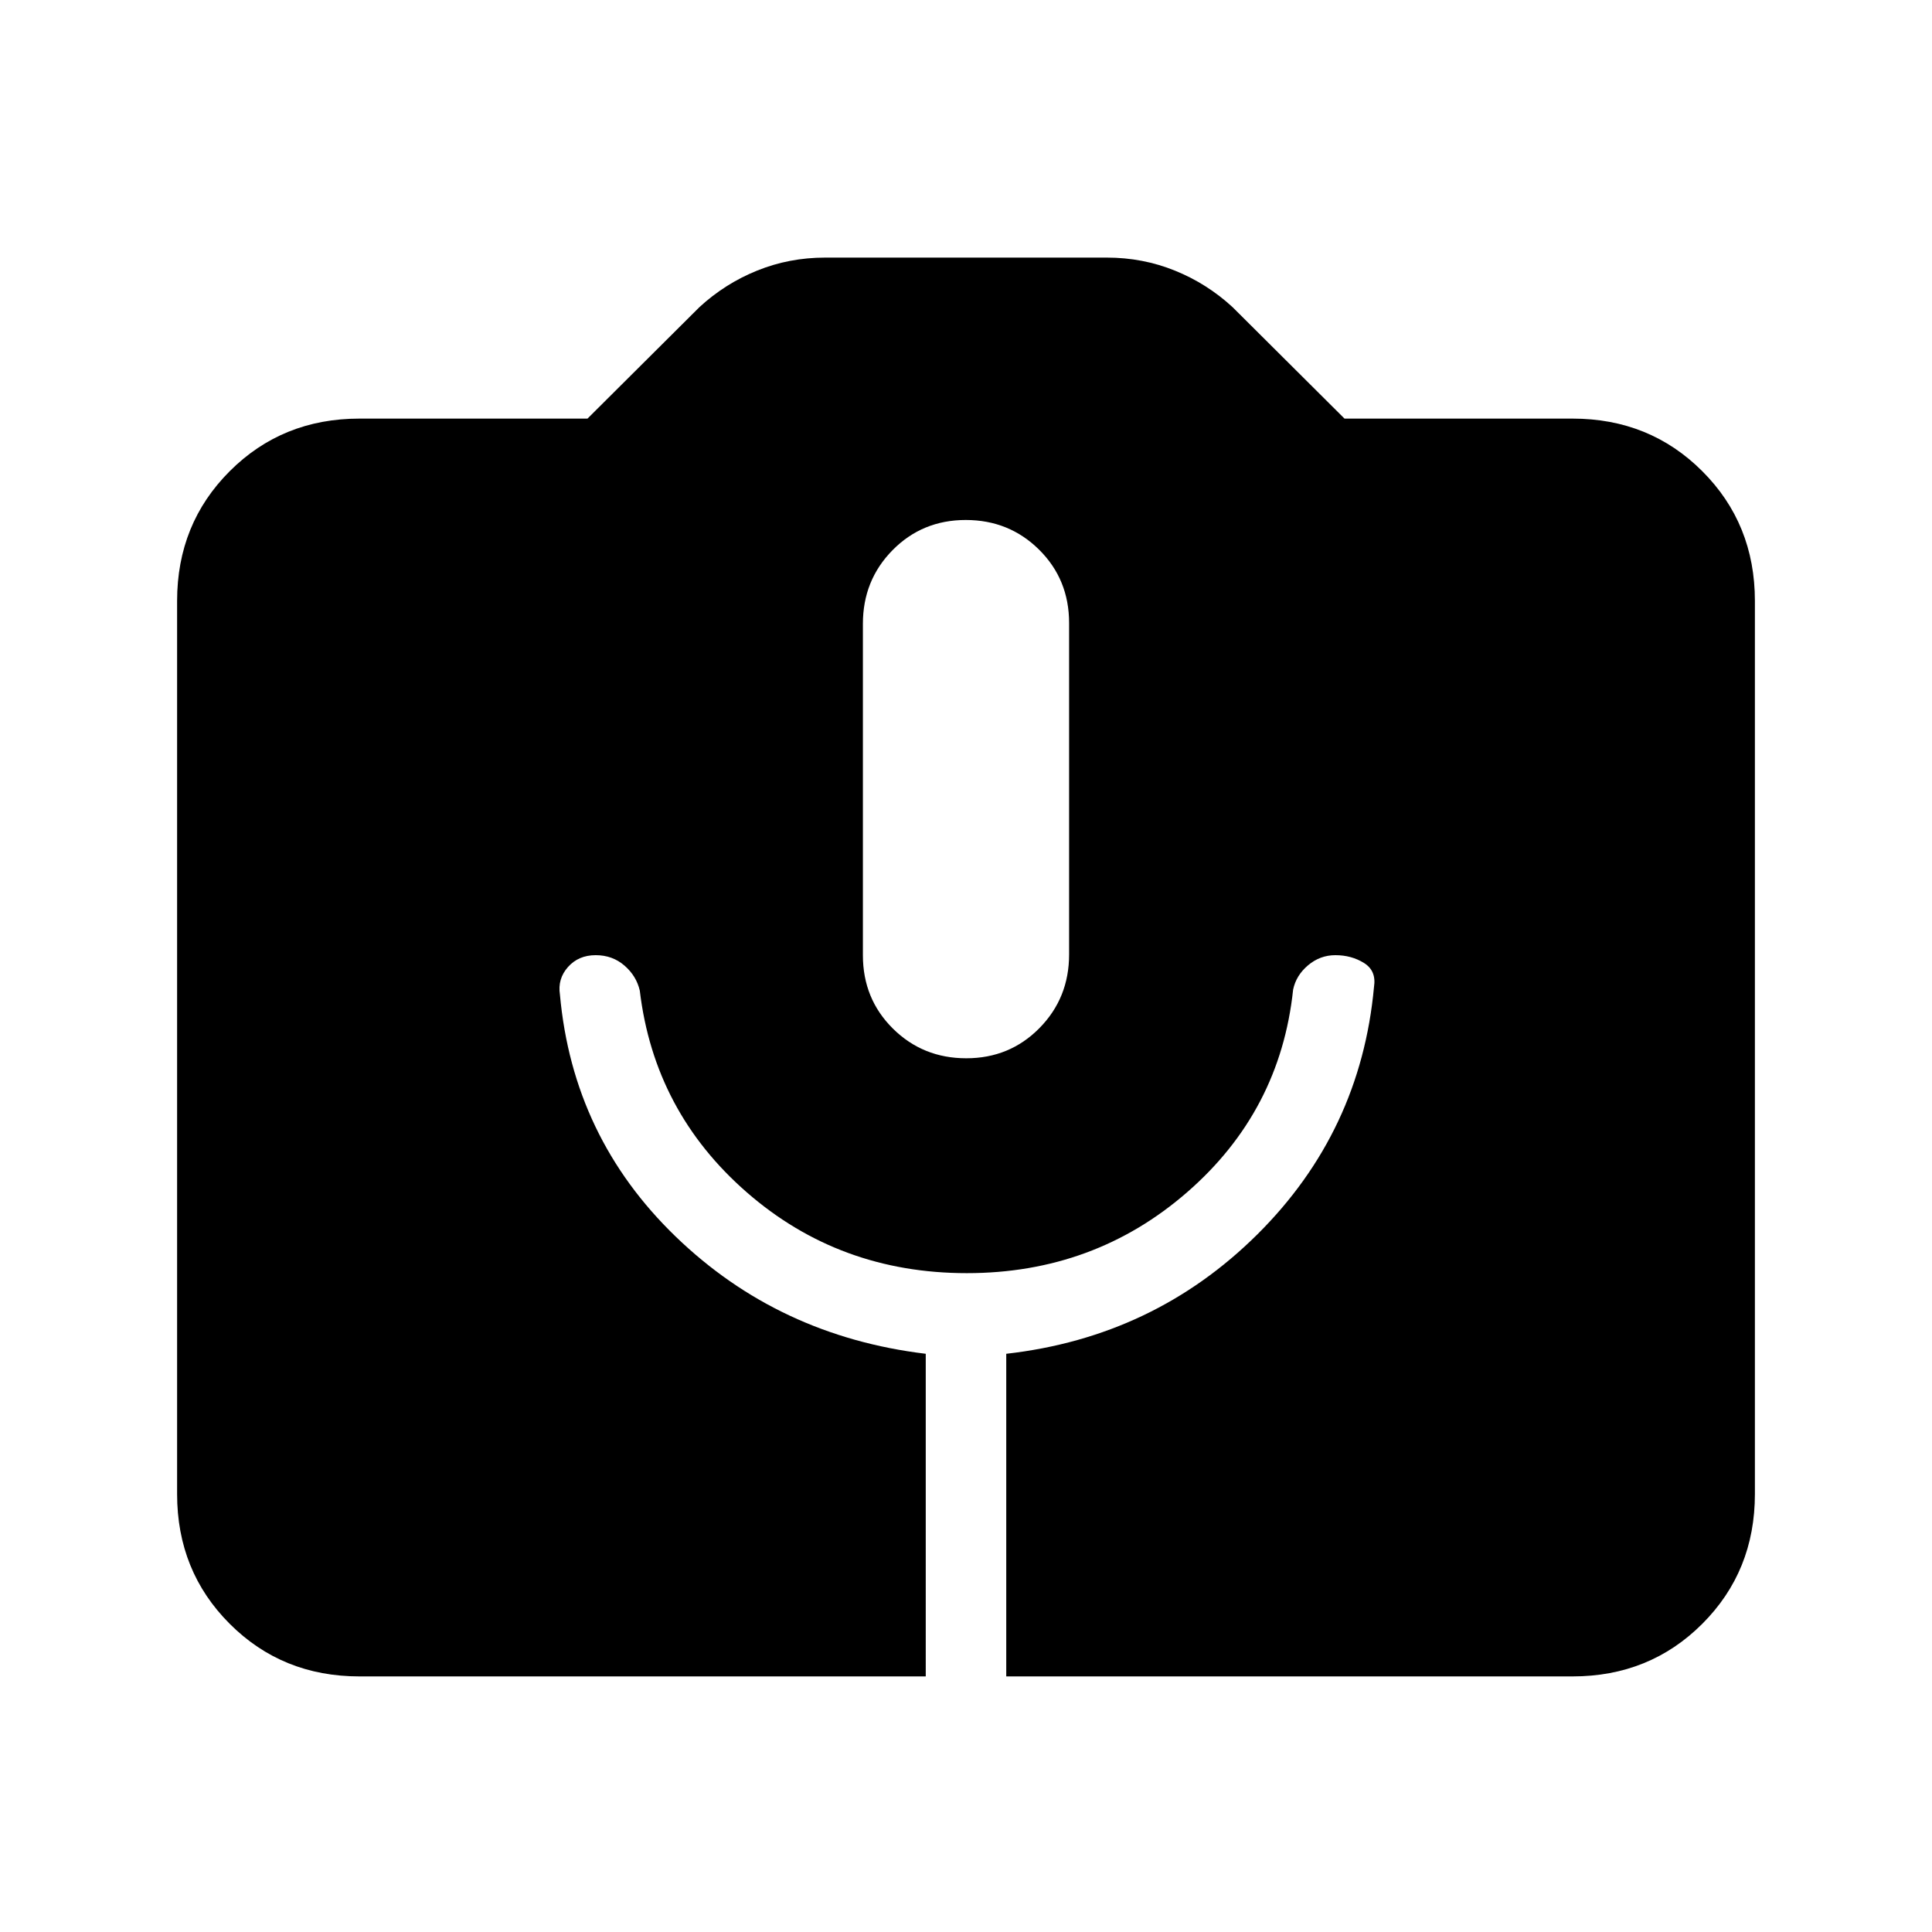 <svg xmlns="http://www.w3.org/2000/svg" height="24" viewBox="0 -960 960 960" width="24"><path d="M178.62-127q-38.35 0-64.48-26.14Q88-179.27 88-217.62v-443.76q0-38.35 26.14-64.48Q140.27-752 178.62-752h113.3l55.62-55.38q12.69-11.7 28.67-18.16Q392.18-832 410-832h140q17.82 0 33.79 6.46 15.98 6.46 28.67 18.16L668.08-752h113.3q38.35 0 64.48 26.14Q872-699.73 872-661.38v443.76q0 38.35-26.14 64.48Q819.73-127 781.38-127H500v-160.31q73.41-8.32 124.77-59.33 51.35-51.01 57.96-122.93 1.27-8.05-4.96-11.93-6.23-3.88-14.24-3.88-7.61 0-13.57 5.03-5.96 5.04-7.42 12.12-6.39 60.38-52.62 100.61-46.23 40.24-109.5 40.24t-109.3-40.12q-46.04-40.12-53.21-100.27-1.68-7.31-7.64-12.46-5.96-5.15-14.27-5.15-8.54 0-13.77 5.88t-4 13.73q6.39 70.85 57.53 120.24 51.14 49.4 124.24 58.22V-127H178.62Zm301.5-307.15q21.57 0 36.34-14.96 14.77-14.96 14.77-36.62v-164.69q0-21.66-14.89-36.43-14.9-14.77-36.46-14.77-21.57 0-36.34 14.96-14.77 14.96-14.77 36.62v164.69q0 21.66 14.89 36.43 14.9 14.77 36.46 14.77Z"/></svg>
